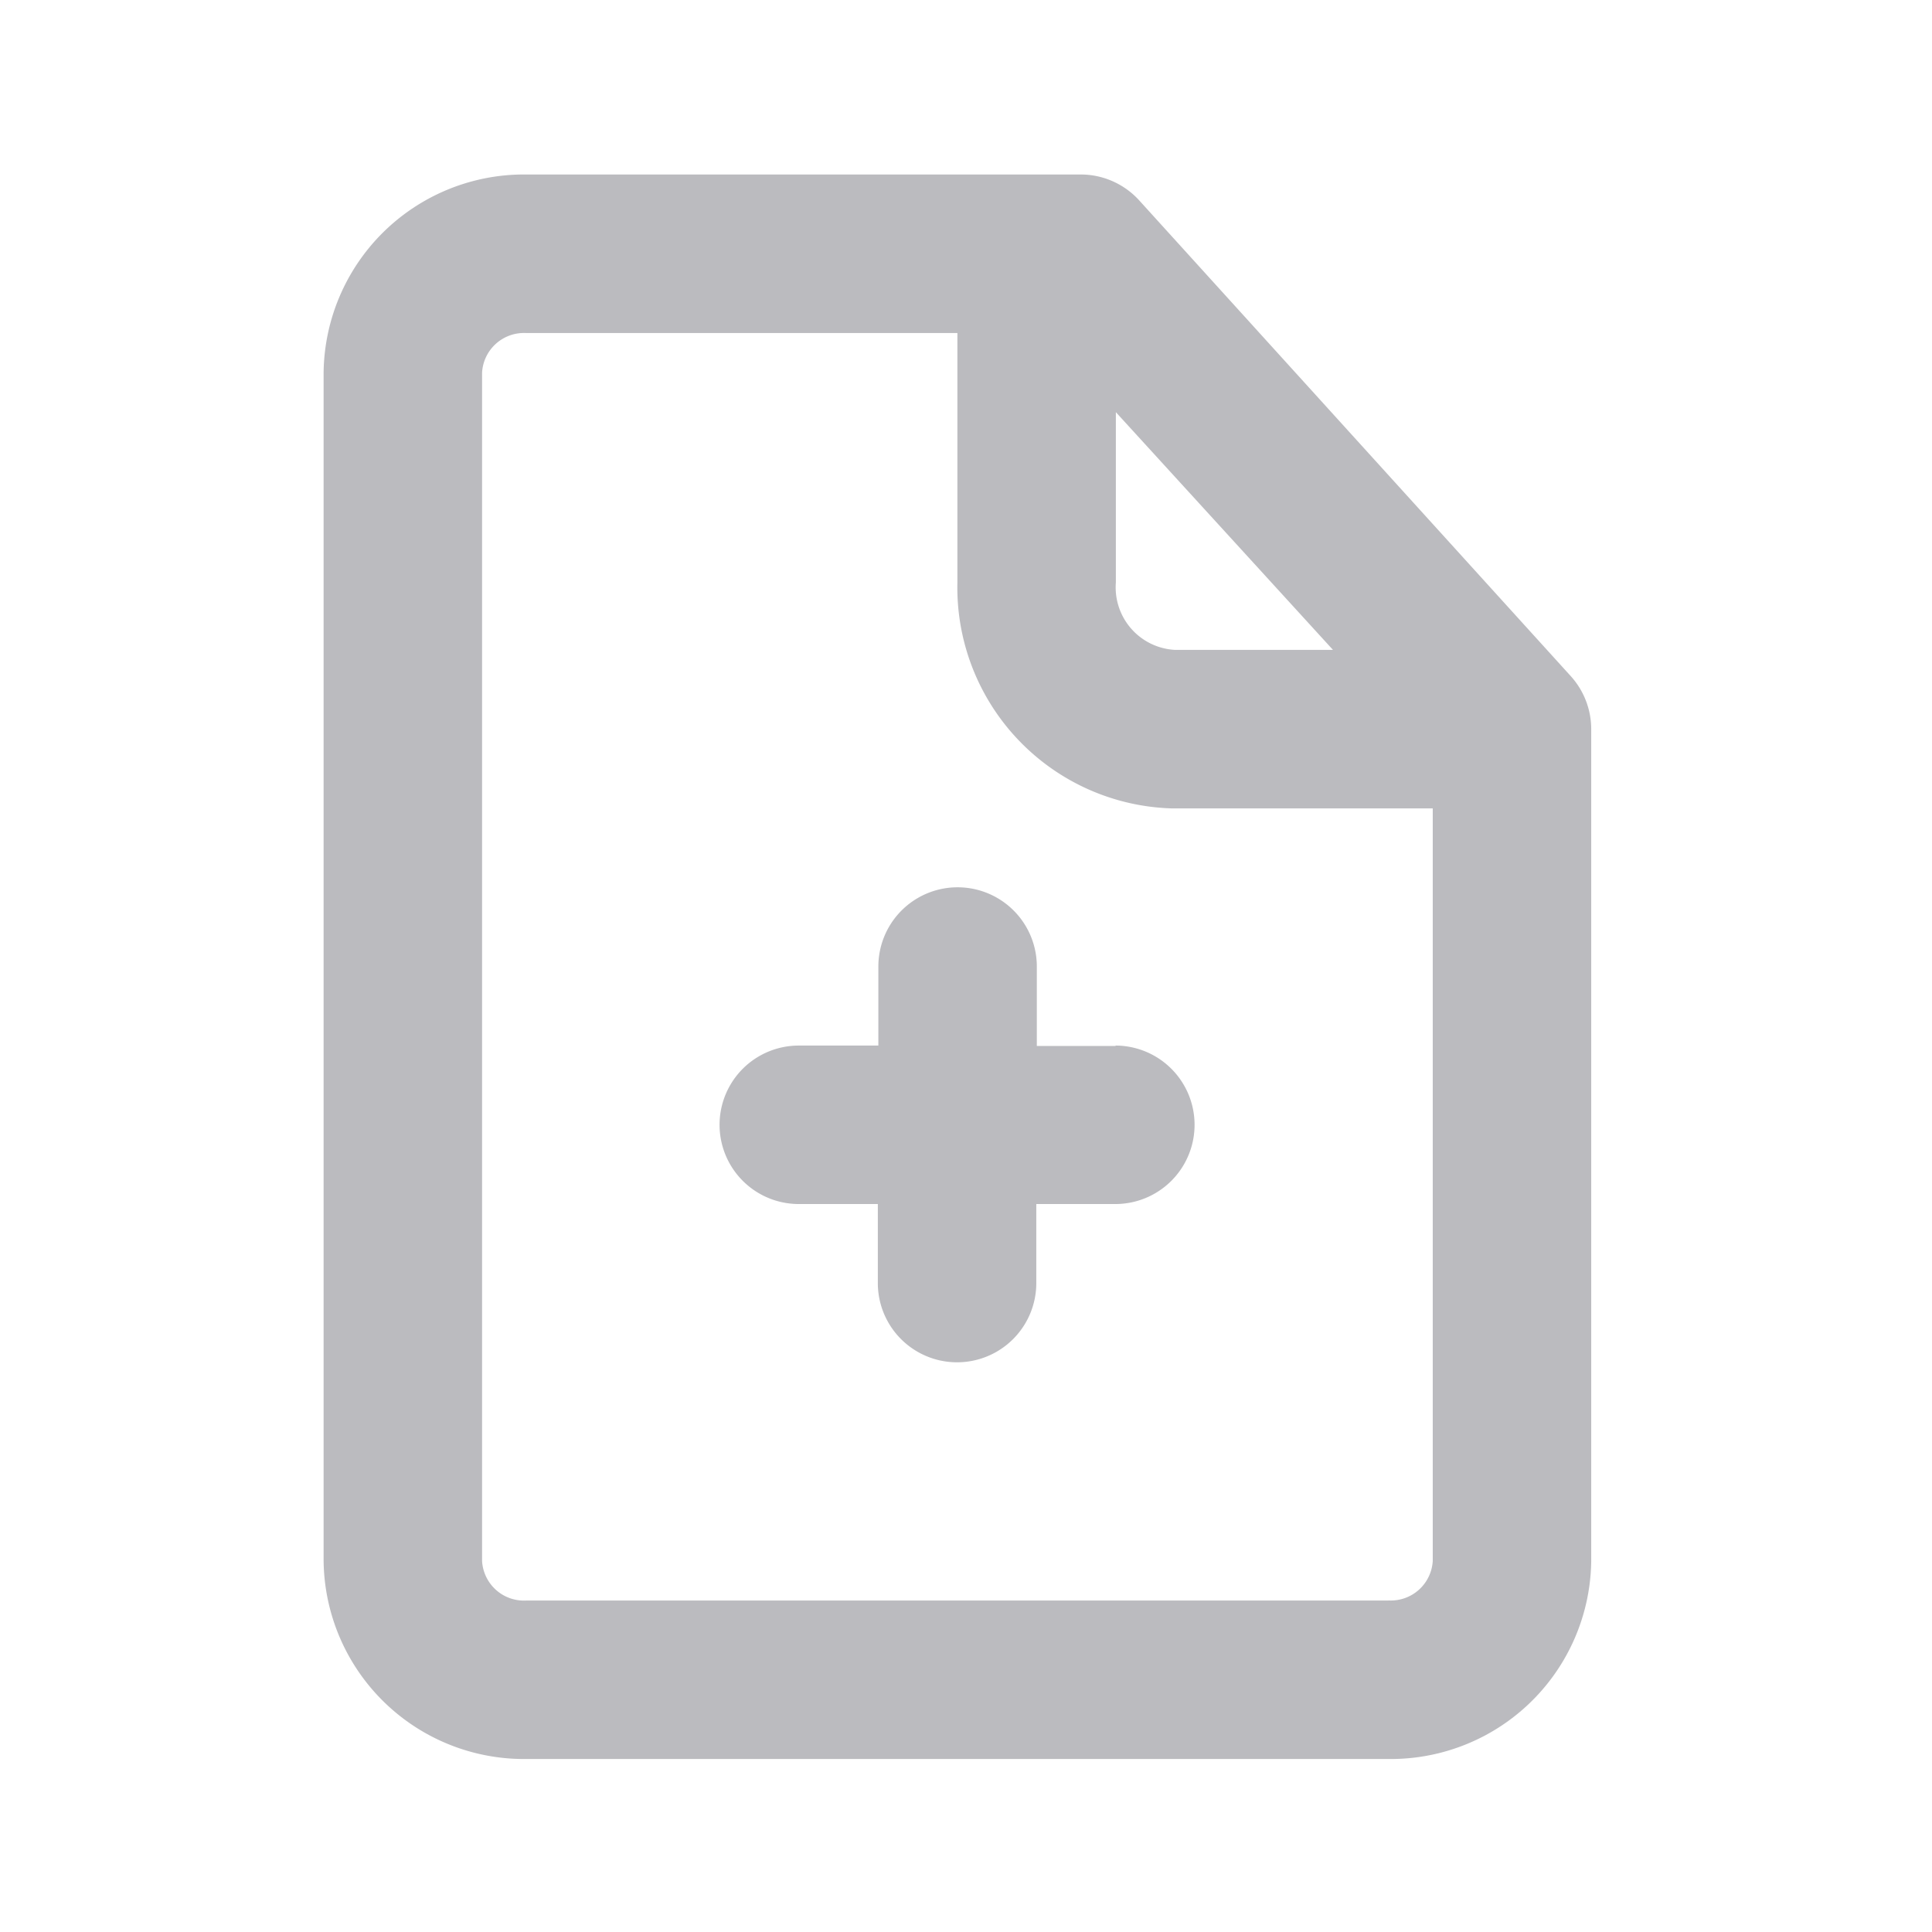 <svg xmlns="http://www.w3.org/2000/svg" width="44" height="44" viewBox="0 0 44 44"><defs><style>.a,.b{fill:#bbbbbf;}.a{opacity:0;}</style></defs><g transform="translate(-0.144 0.068)"><g transform="translate(0 0)"><rect class="a" width="44" height="44" transform="translate(0.144 -0.068)"/><path class="b" d="M32.4,13.421,22.584,2.6A1.8,1.8,0,0,0,21.249,2H8.619A4.565,4.565,0,0,0,4,6.511V33.575a4.565,4.565,0,0,0,4.619,4.511H28.25a4.565,4.565,0,0,0,4.619-4.511V14.63a1.8,1.8,0,0,0-.469-1.209ZM22.043,7.413l4.944,5.413H23.378a1.425,1.425,0,0,1-1.335-1.534ZM28.25,34.477H8.619a.956.956,0,0,1-1.01-.9V6.511a.956.956,0,0,1,1.01-.9h9.815v5.684a5.034,5.034,0,0,0,4.89,5.142H29.26V33.575a.956.956,0,0,1-1.01.9Z" transform="translate(3.514 1.906)"/><path class="b" d="M18.021,14.609h-1.8V12.8a1.8,1.8,0,0,0-3.609,0v1.8H10.8a1.8,1.8,0,1,0,0,3.609h1.8v1.8a1.8,1.8,0,1,0,3.609,0v-1.8h1.8a1.8,1.8,0,0,0,0-3.609Z" transform="translate(7.536 9.144)"/></g></g></svg>